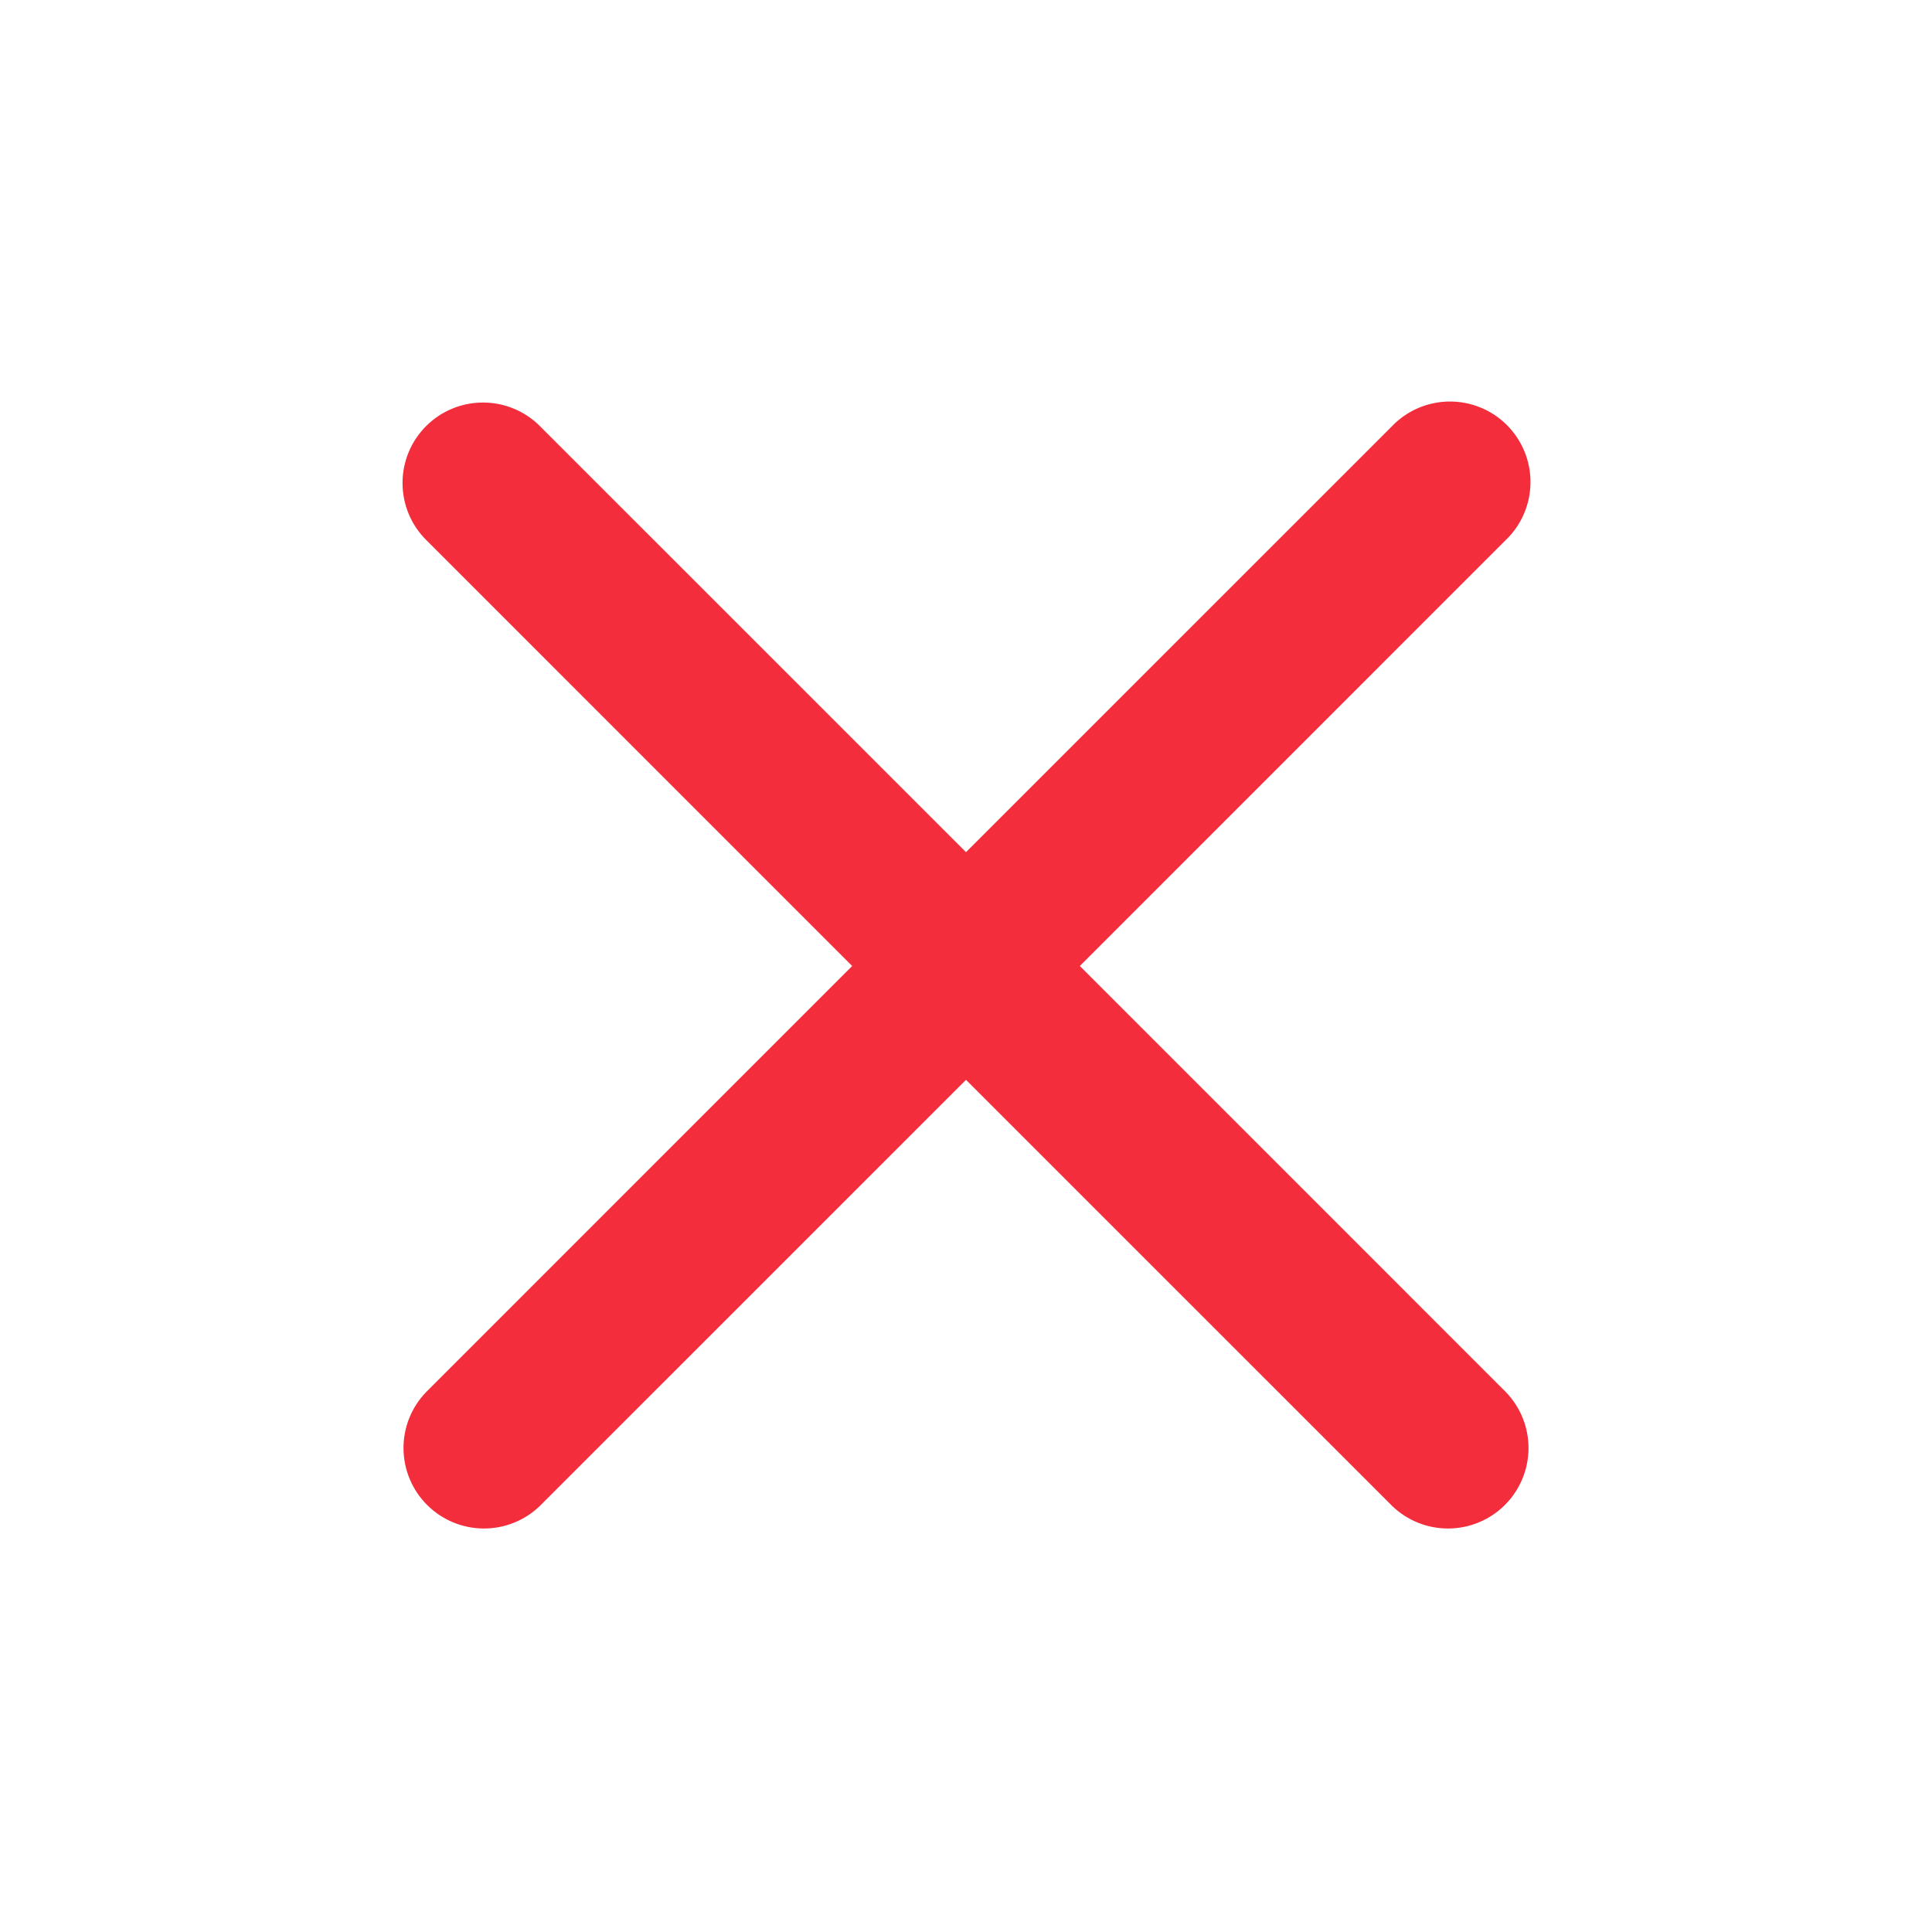 <svg width="40" height="40" viewBox="0 0 40 40" fill="none" xmlns="http://www.w3.org/2000/svg">
<path d="M8.822 8.822C9.134 8.509 9.558 8.334 10 8.334C10.442 8.334 10.866 8.509 11.178 8.822L20 17.643L28.822 8.822C28.976 8.662 29.159 8.535 29.363 8.448C29.566 8.361 29.785 8.315 30.006 8.313C30.227 8.311 30.447 8.353 30.652 8.437C30.857 8.521 31.043 8.644 31.199 8.801C31.355 8.957 31.479 9.143 31.563 9.348C31.647 9.553 31.689 9.773 31.687 9.994C31.685 10.215 31.639 10.434 31.552 10.637C31.465 10.841 31.338 11.024 31.178 11.178L22.357 20L31.178 28.822C31.482 29.136 31.65 29.557 31.646 29.994C31.642 30.431 31.467 30.849 31.158 31.158C30.849 31.467 30.431 31.642 29.994 31.646C29.557 31.65 29.136 31.482 28.822 31.178L20 22.357L11.178 31.178C10.864 31.482 10.443 31.65 10.006 31.646C9.569 31.642 9.151 31.467 8.842 31.158C8.533 30.849 8.358 30.431 8.354 29.994C8.35 29.557 8.518 29.136 8.822 28.822L17.643 20L8.822 11.178C8.509 10.866 8.334 10.442 8.334 10C8.334 9.558 8.509 9.134 8.822 8.822Z" fill="#F32D3C"/>
</svg>
